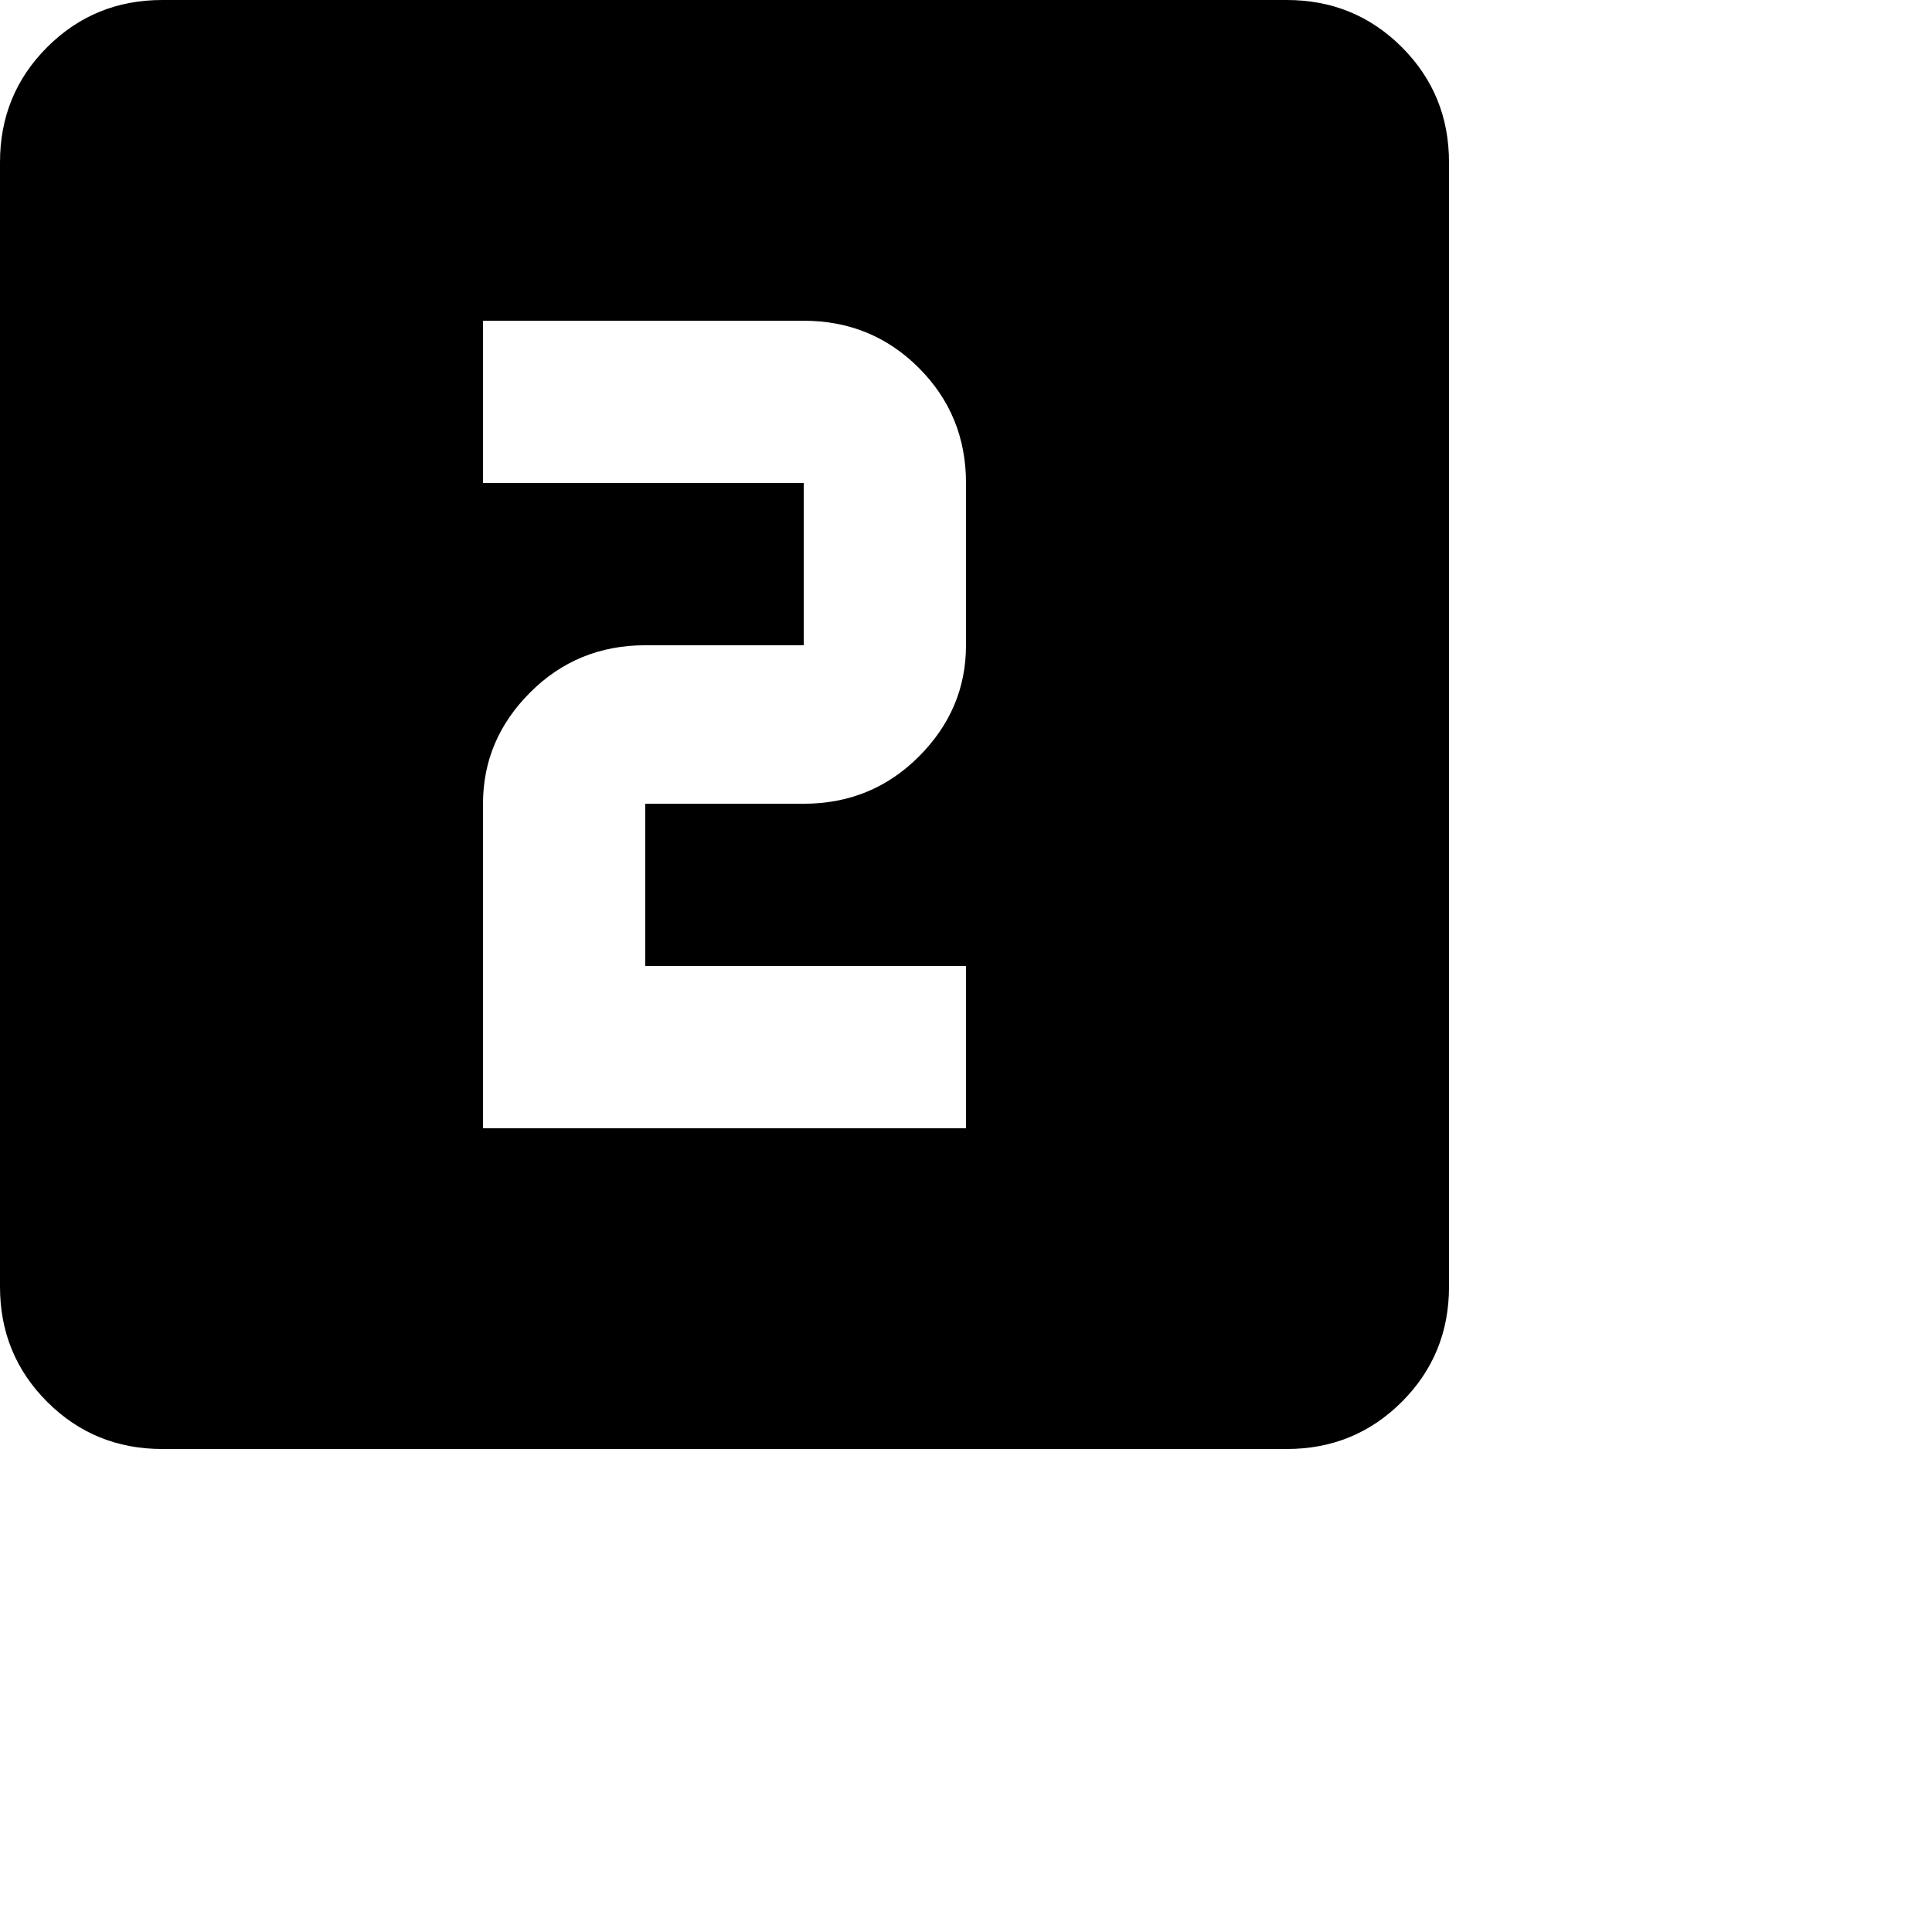<svg xmlns="http://www.w3.org/2000/svg" version="1.1" viewBox="0 0 512 512" fill="currentColor"><path fill="currentColor" d="M341 0q18 0 30.5 12.5T384 43v298q0 18-12.5 30.5T341 384H43q-18 0-30.5-12.5T0 341V43q0-18 12.5-30.5T43 0zm-85 171v-43q0-18-12.5-30.5T213 85h-85v43h85v43h-42q-18 0-30.5 12.5T128 213v86h128v-43h-85v-43h42q18 0 30.5-12.5T256 171"/></svg>